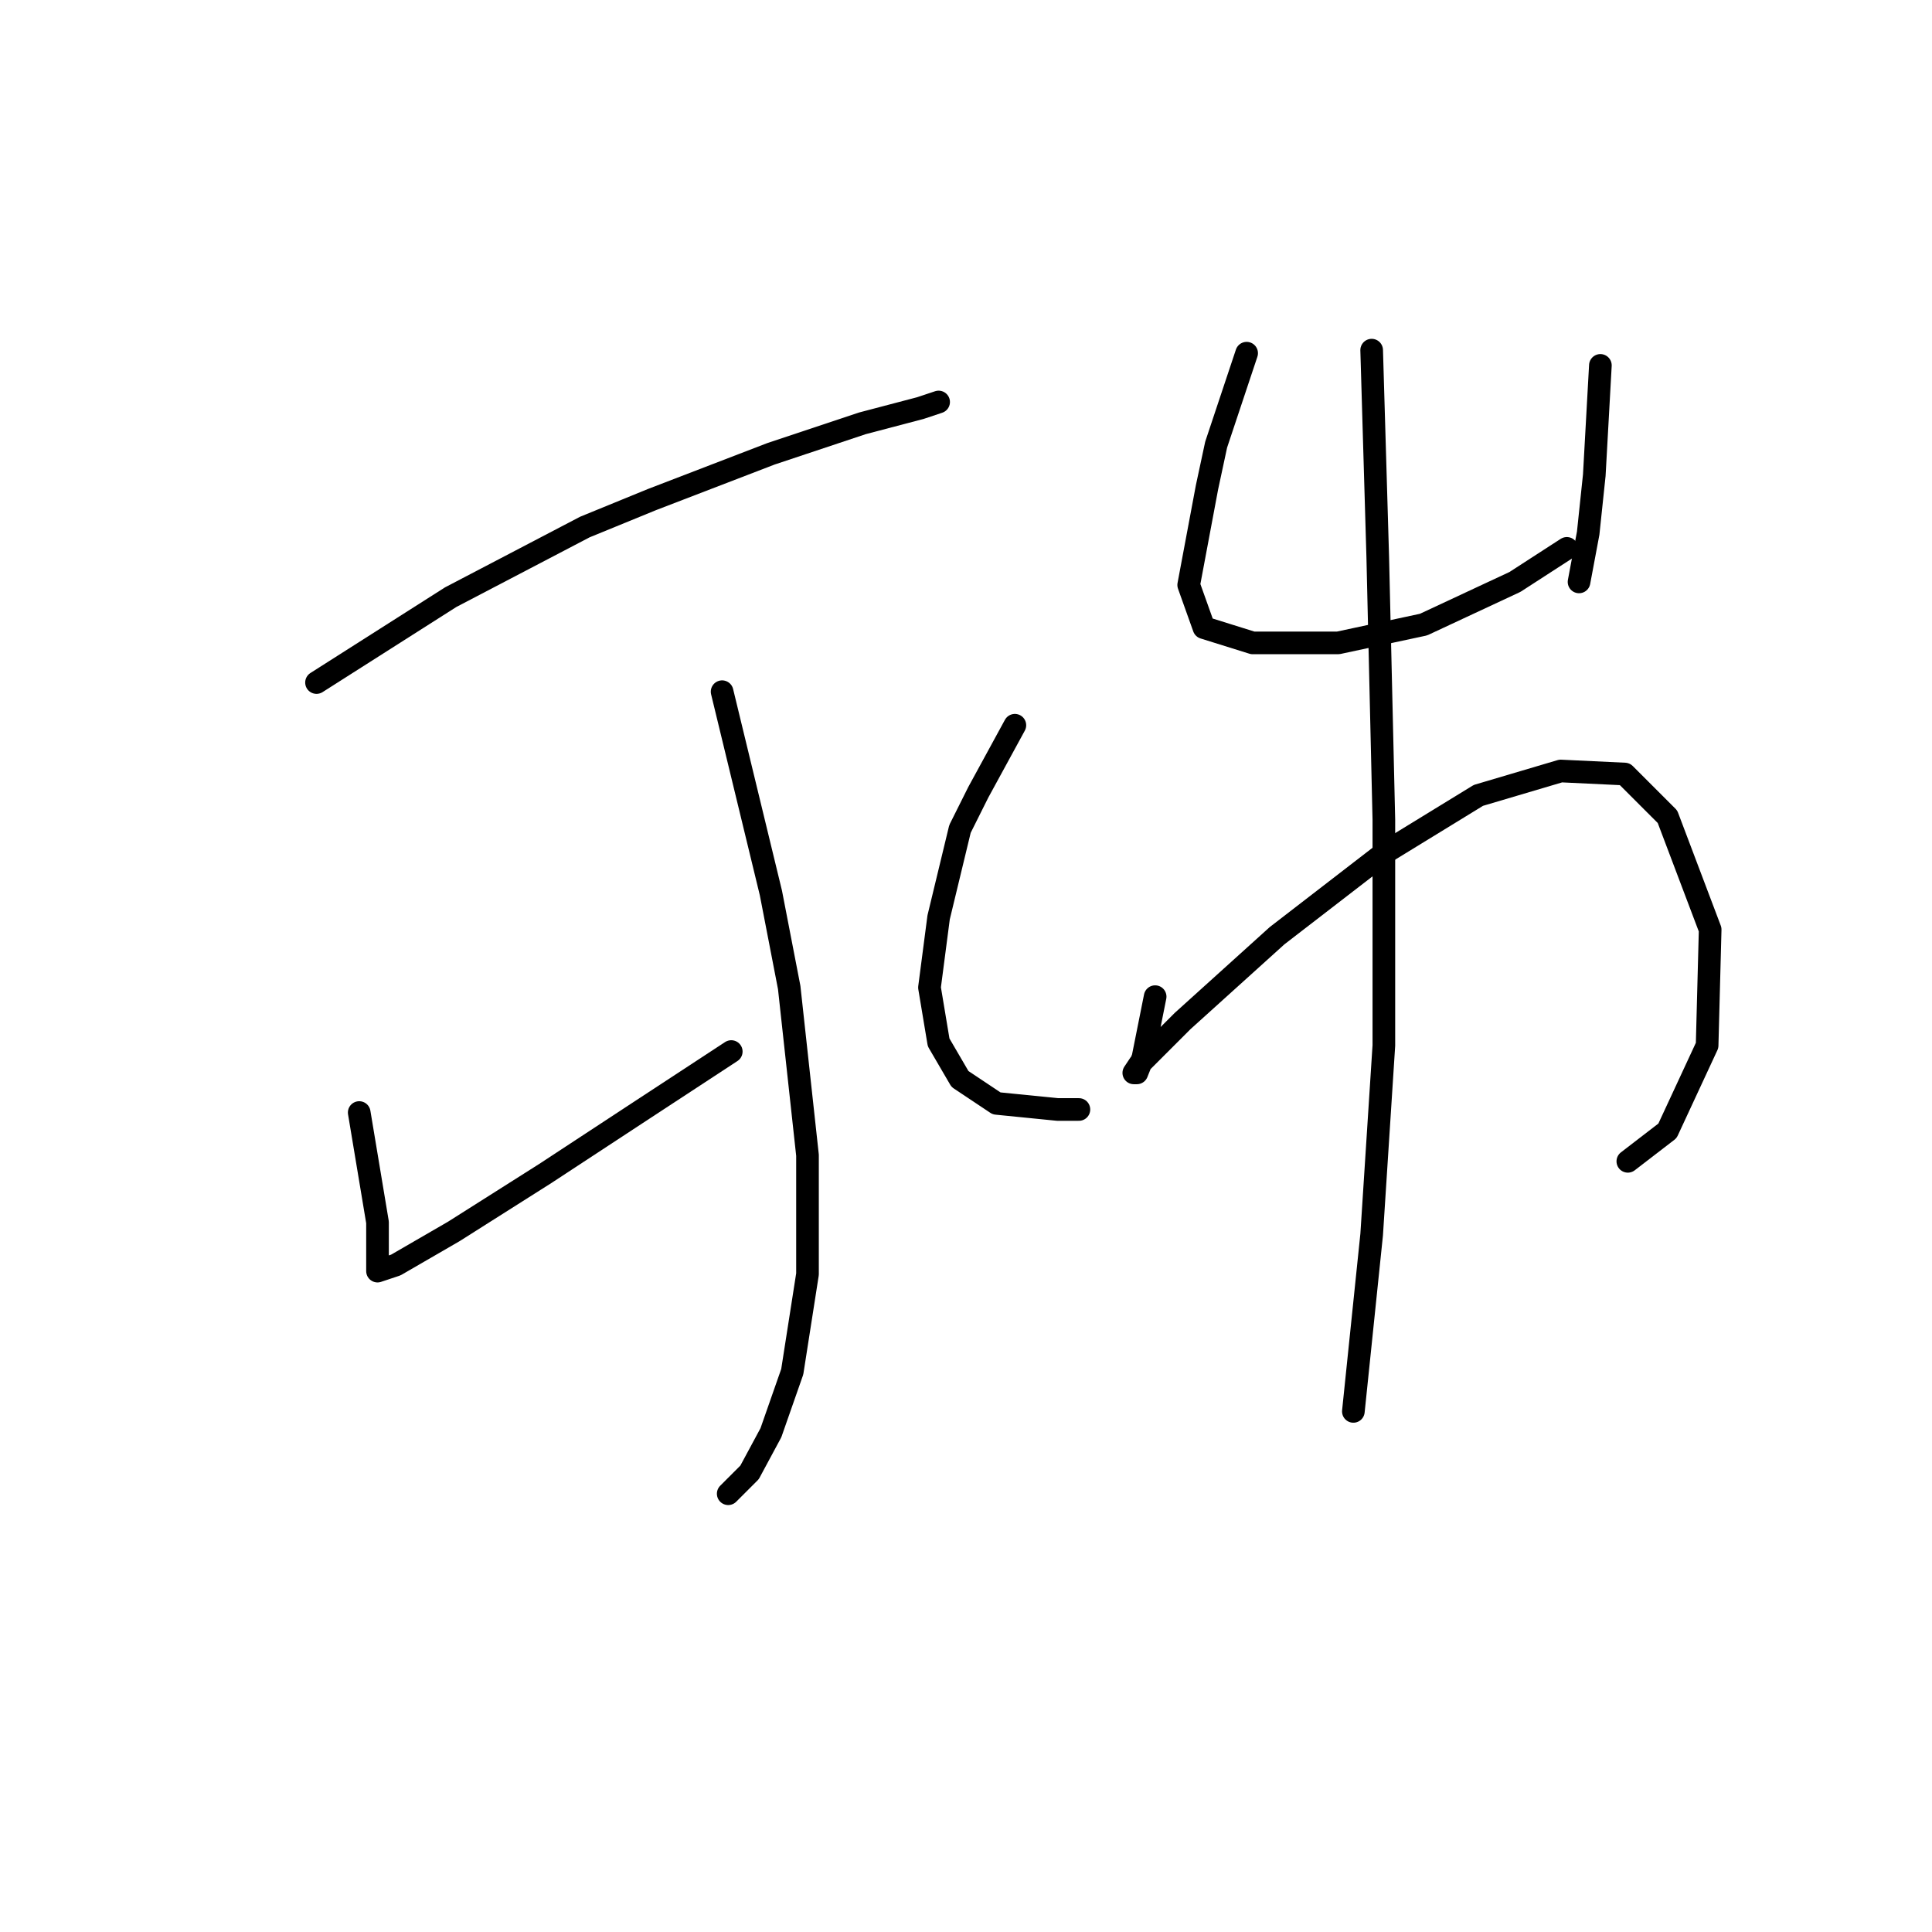 <?xml version="1.0" standalone="no"?>
    <svg width="256" height="256" xmlns="http://www.w3.org/2000/svg" version="1.1">
    <polyline stroke="black" stroke-width="3" stroke-linecap="round" fill="transparent" stroke-linejoin="round" points="41.94 90.441 50.83 84.784 59.72 79.127 77.5 69.833 86.389 66.196 102.149 60.135 114.271 56.094 121.949 54.074 124.373 53.266 124.373 53.266 " />
        <polyline stroke="black" stroke-width="3" stroke-linecap="round" fill="transparent" stroke-linejoin="round" points="95.683 91.653 98.916 104.988 102.149 118.323 104.573 130.849 106.998 153.074 106.998 168.833 104.977 181.764 102.149 189.845 99.32 195.099 97.704 196.715 96.492 197.927 96.492 197.927 " />
        <polyline stroke="black" stroke-width="3" stroke-linecap="round" fill="transparent" stroke-linejoin="round" points="47.598 147.417 48.81 154.69 50.022 161.964 50.022 164.388 50.022 167.621 50.022 168.429 52.447 167.621 60.124 163.176 72.247 155.498 85.177 147.013 96.896 139.335 96.896 139.335 " />
        <polyline stroke="black" stroke-width="3" stroke-linecap="round" fill="transparent" stroke-linejoin="round" points="134.475 96.098 132.051 100.543 129.626 104.988 127.202 109.837 124.373 121.556 123.161 130.849 124.373 138.123 127.202 142.972 132.051 146.205 140.132 147.013 142.961 147.013 142.961 147.013 " />
        <polyline stroke="black" stroke-width="3" stroke-linecap="round" fill="transparent" stroke-linejoin="round" points="165.186 46.8 163.165 52.862 161.145 58.923 159.932 64.58 157.508 77.511 159.528 83.168 165.994 85.188 177.308 85.188 188.622 82.764 200.745 77.106 207.614 72.662 207.614 72.662 " />
        <polyline stroke="black" stroke-width="3" stroke-linecap="round" fill="transparent" stroke-linejoin="round" points="212.059 48.417 211.655 55.69 211.251 62.964 210.443 70.641 209.231 77.106 209.231 77.106 " />
        <polyline stroke="black" stroke-width="3" stroke-linecap="round" fill="transparent" stroke-linejoin="round" points="153.063 132.062 152.255 136.103 151.447 140.143 150.639 142.164 150.234 142.164 151.043 140.952 156.7 135.294 169.226 123.98 183.369 113.07 195.896 105.392 206.806 102.16 215.292 102.564 220.949 108.221 226.606 123.172 226.202 138.527 220.949 149.841 215.696 153.882 215.696 153.882 " />
        <polyline stroke="black" stroke-width="3" stroke-linecap="round" fill="transparent" stroke-linejoin="round" points="181.753 46.396 182.157 60.135 182.561 73.874 182.965 91.249 183.369 108.625 183.369 138.527 181.753 163.58 179.328 187.017 179.328 187.017 " />
        </svg>